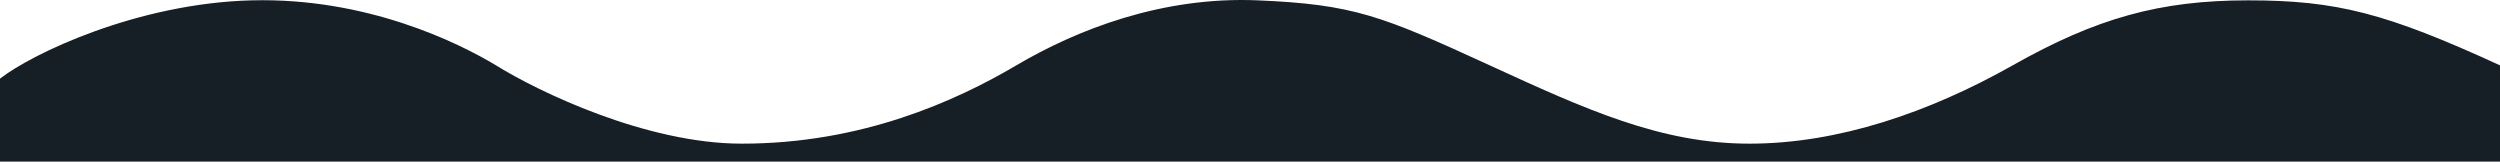 <svg width="1439" height="93" viewBox="0 0 1439 93" fill="none" xmlns="http://www.w3.org/2000/svg">
<path d="M145 0.197C79 1.847 18.333 30.935 0 45.273V93H1439V37.613C1373.5 7.562 1345 0.197 1294 0.197C1243 0.197 1206.5 10.509 1158.5 37.613C1110.5 64.717 1058 82.689 1007 82.689C956 82.689 912.711 62.972 857.5 37.613C795 8.906 779 2.554 724 0.197C669 -2.16 620 16.99 585 37.613C550 58.236 496 82.689 427 82.689C371.8 82.689 309.667 52.638 285.5 37.613C263.667 24.454 211 -1.453 145 0.197Z" fill="#171F26"/>
</svg>
